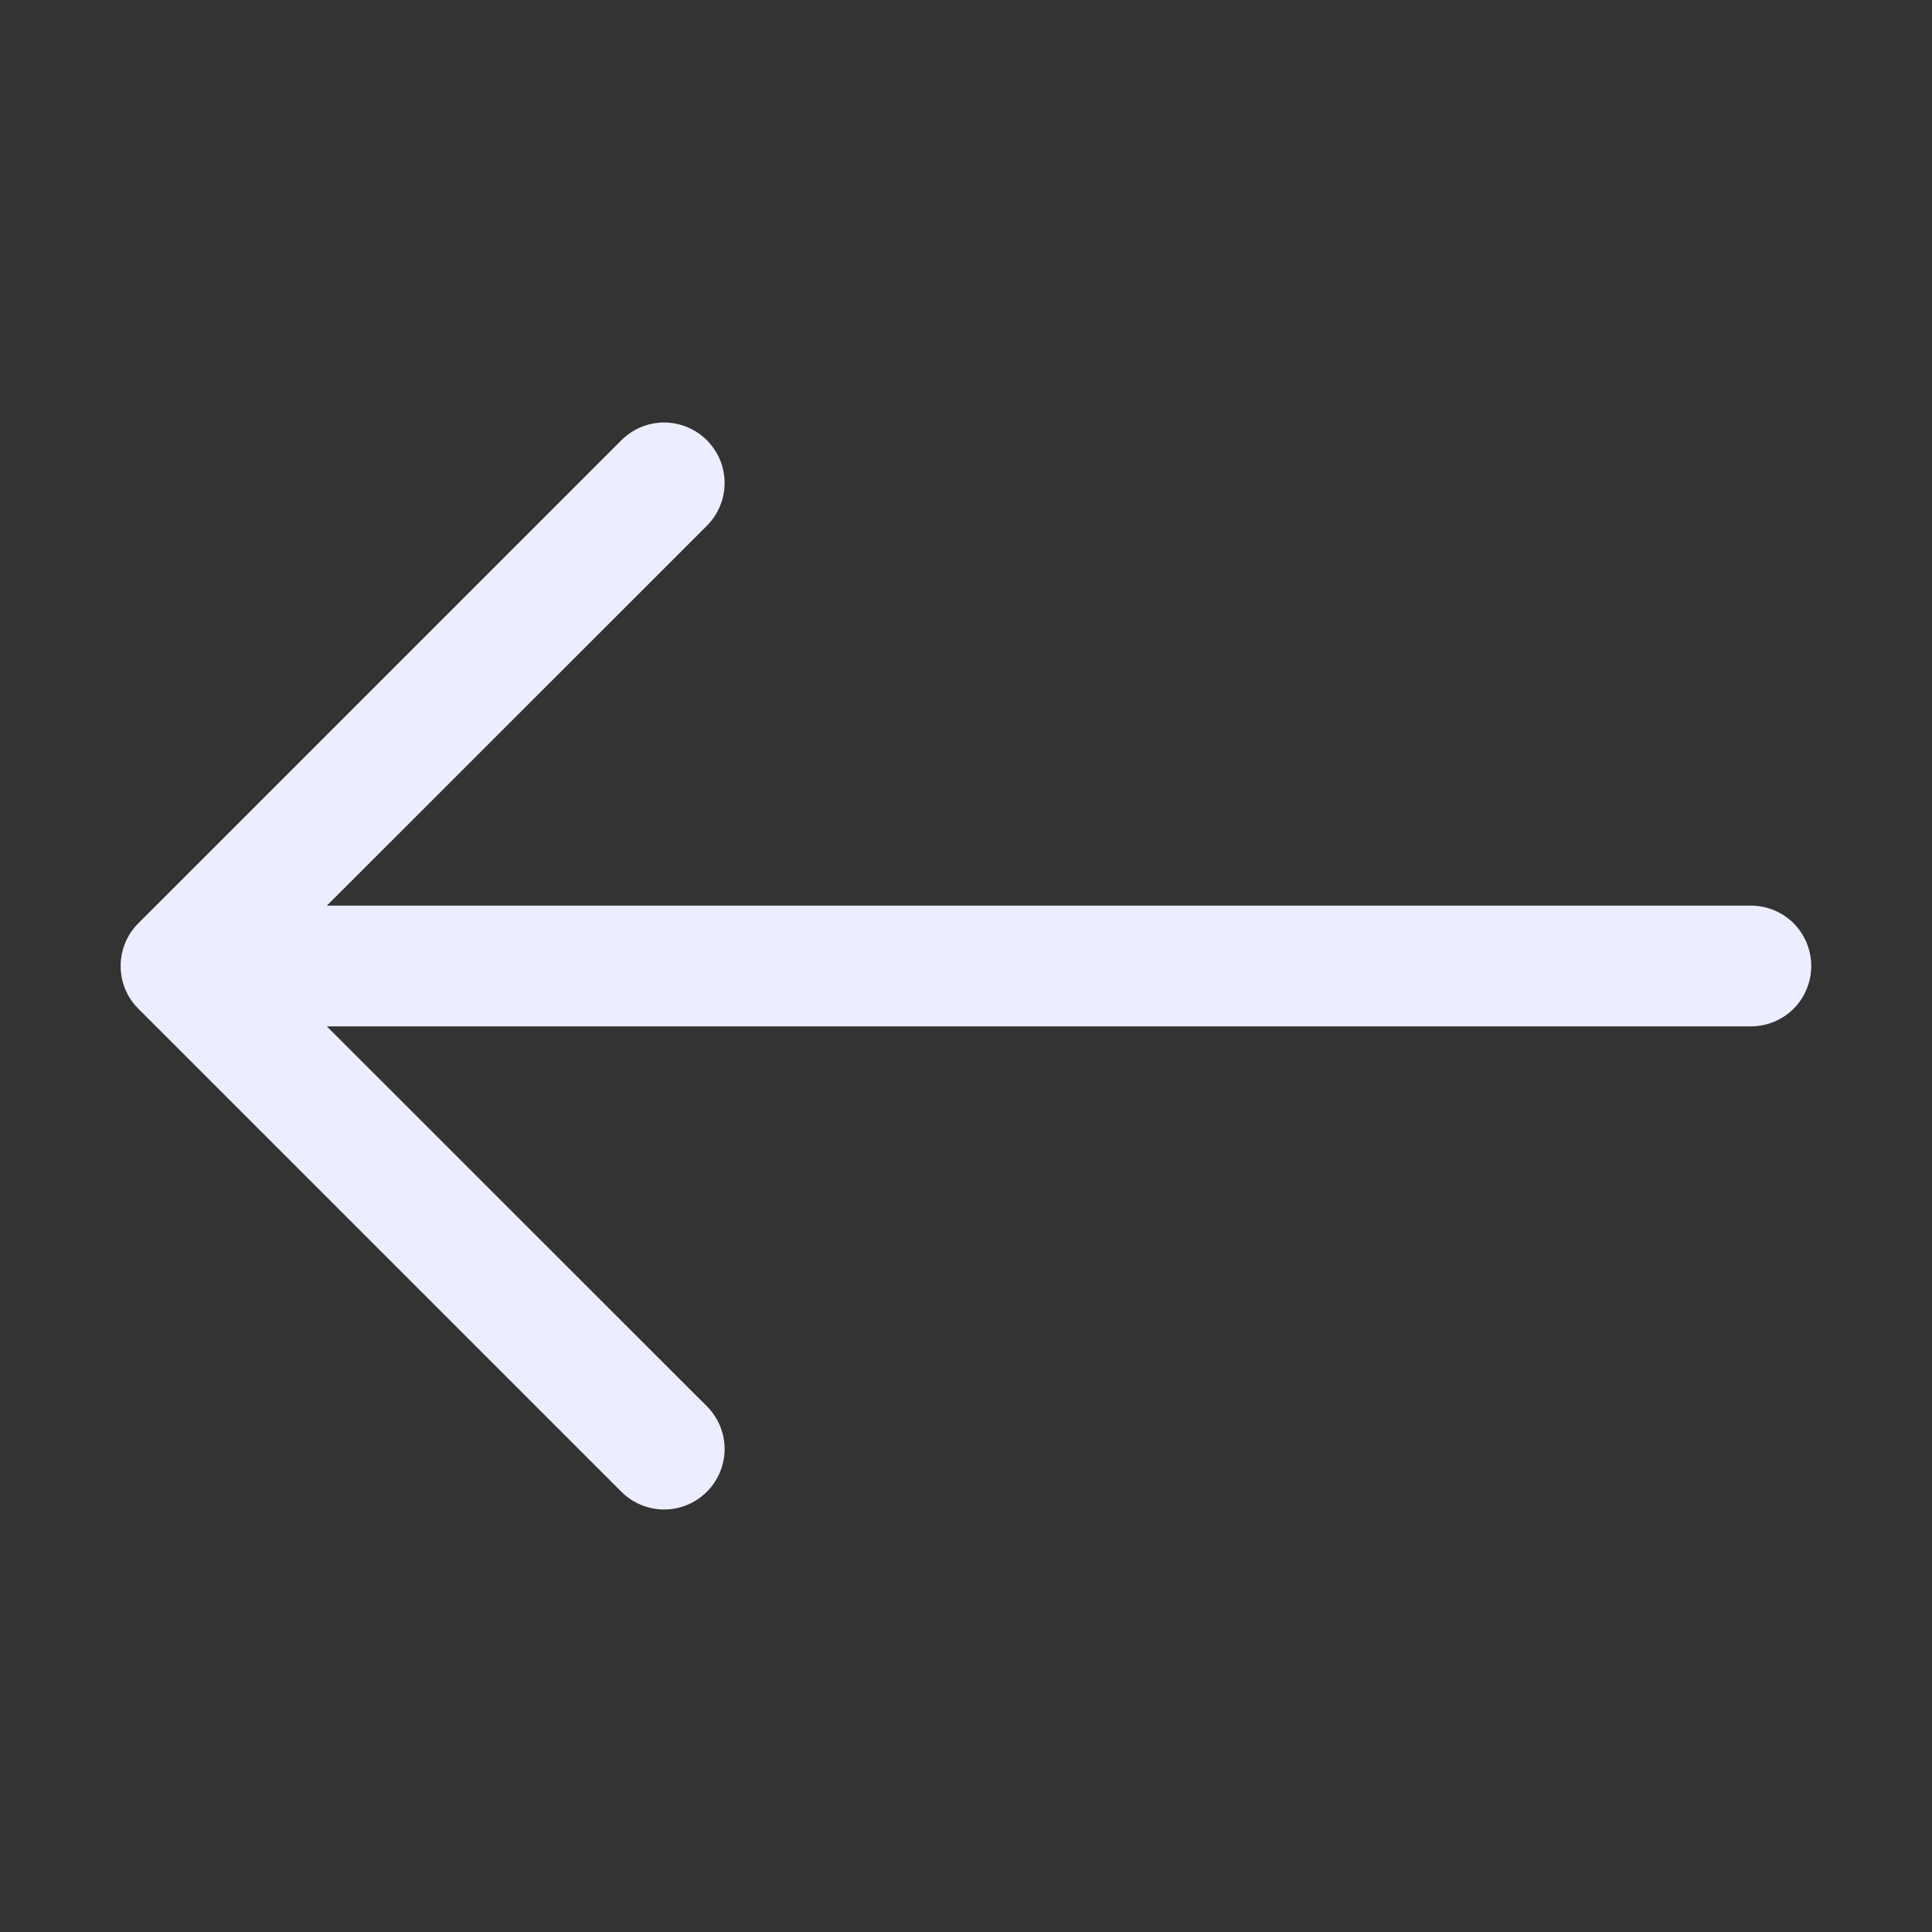 <svg width="16" height="16" viewBox="0 0 16 16" fill="none" xmlns="http://www.w3.org/2000/svg">
<rect x="0" y="0" width="16" height="16" fill="#333333" stroke="none"/>
<path fill-rule="evenodd" clip-rule="evenodd" d="M15 8C15 8.133 14.947 8.26 14.854 8.354C14.76 8.447 14.633 8.5 14.5 8.5L2.707 8.5L5.854 11.646C5.948 11.74 6.001 11.867 6.001 12C6.001 12.133 5.948 12.26 5.854 12.354C5.76 12.448 5.633 12.501 5.5 12.501C5.367 12.501 5.24 12.448 5.146 12.354L1.146 8.354C1.099 8.308 1.062 8.252 1.037 8.192C1.012 8.131 0.999 8.066 0.999 8C0.999 7.934 1.012 7.869 1.037 7.808C1.062 7.748 1.099 7.692 1.146 7.646L5.146 3.646C5.24 3.552 5.367 3.499 5.5 3.499C5.633 3.499 5.76 3.552 5.854 3.646C5.948 3.74 6.001 3.867 6.001 4C6.001 4.133 5.948 4.26 5.854 4.354L2.707 7.5L14.5 7.5C14.633 7.5 14.76 7.553 14.854 7.646C14.947 7.74 15 7.867 15 8Z" fill="#ECEDFF"/>
</svg>
